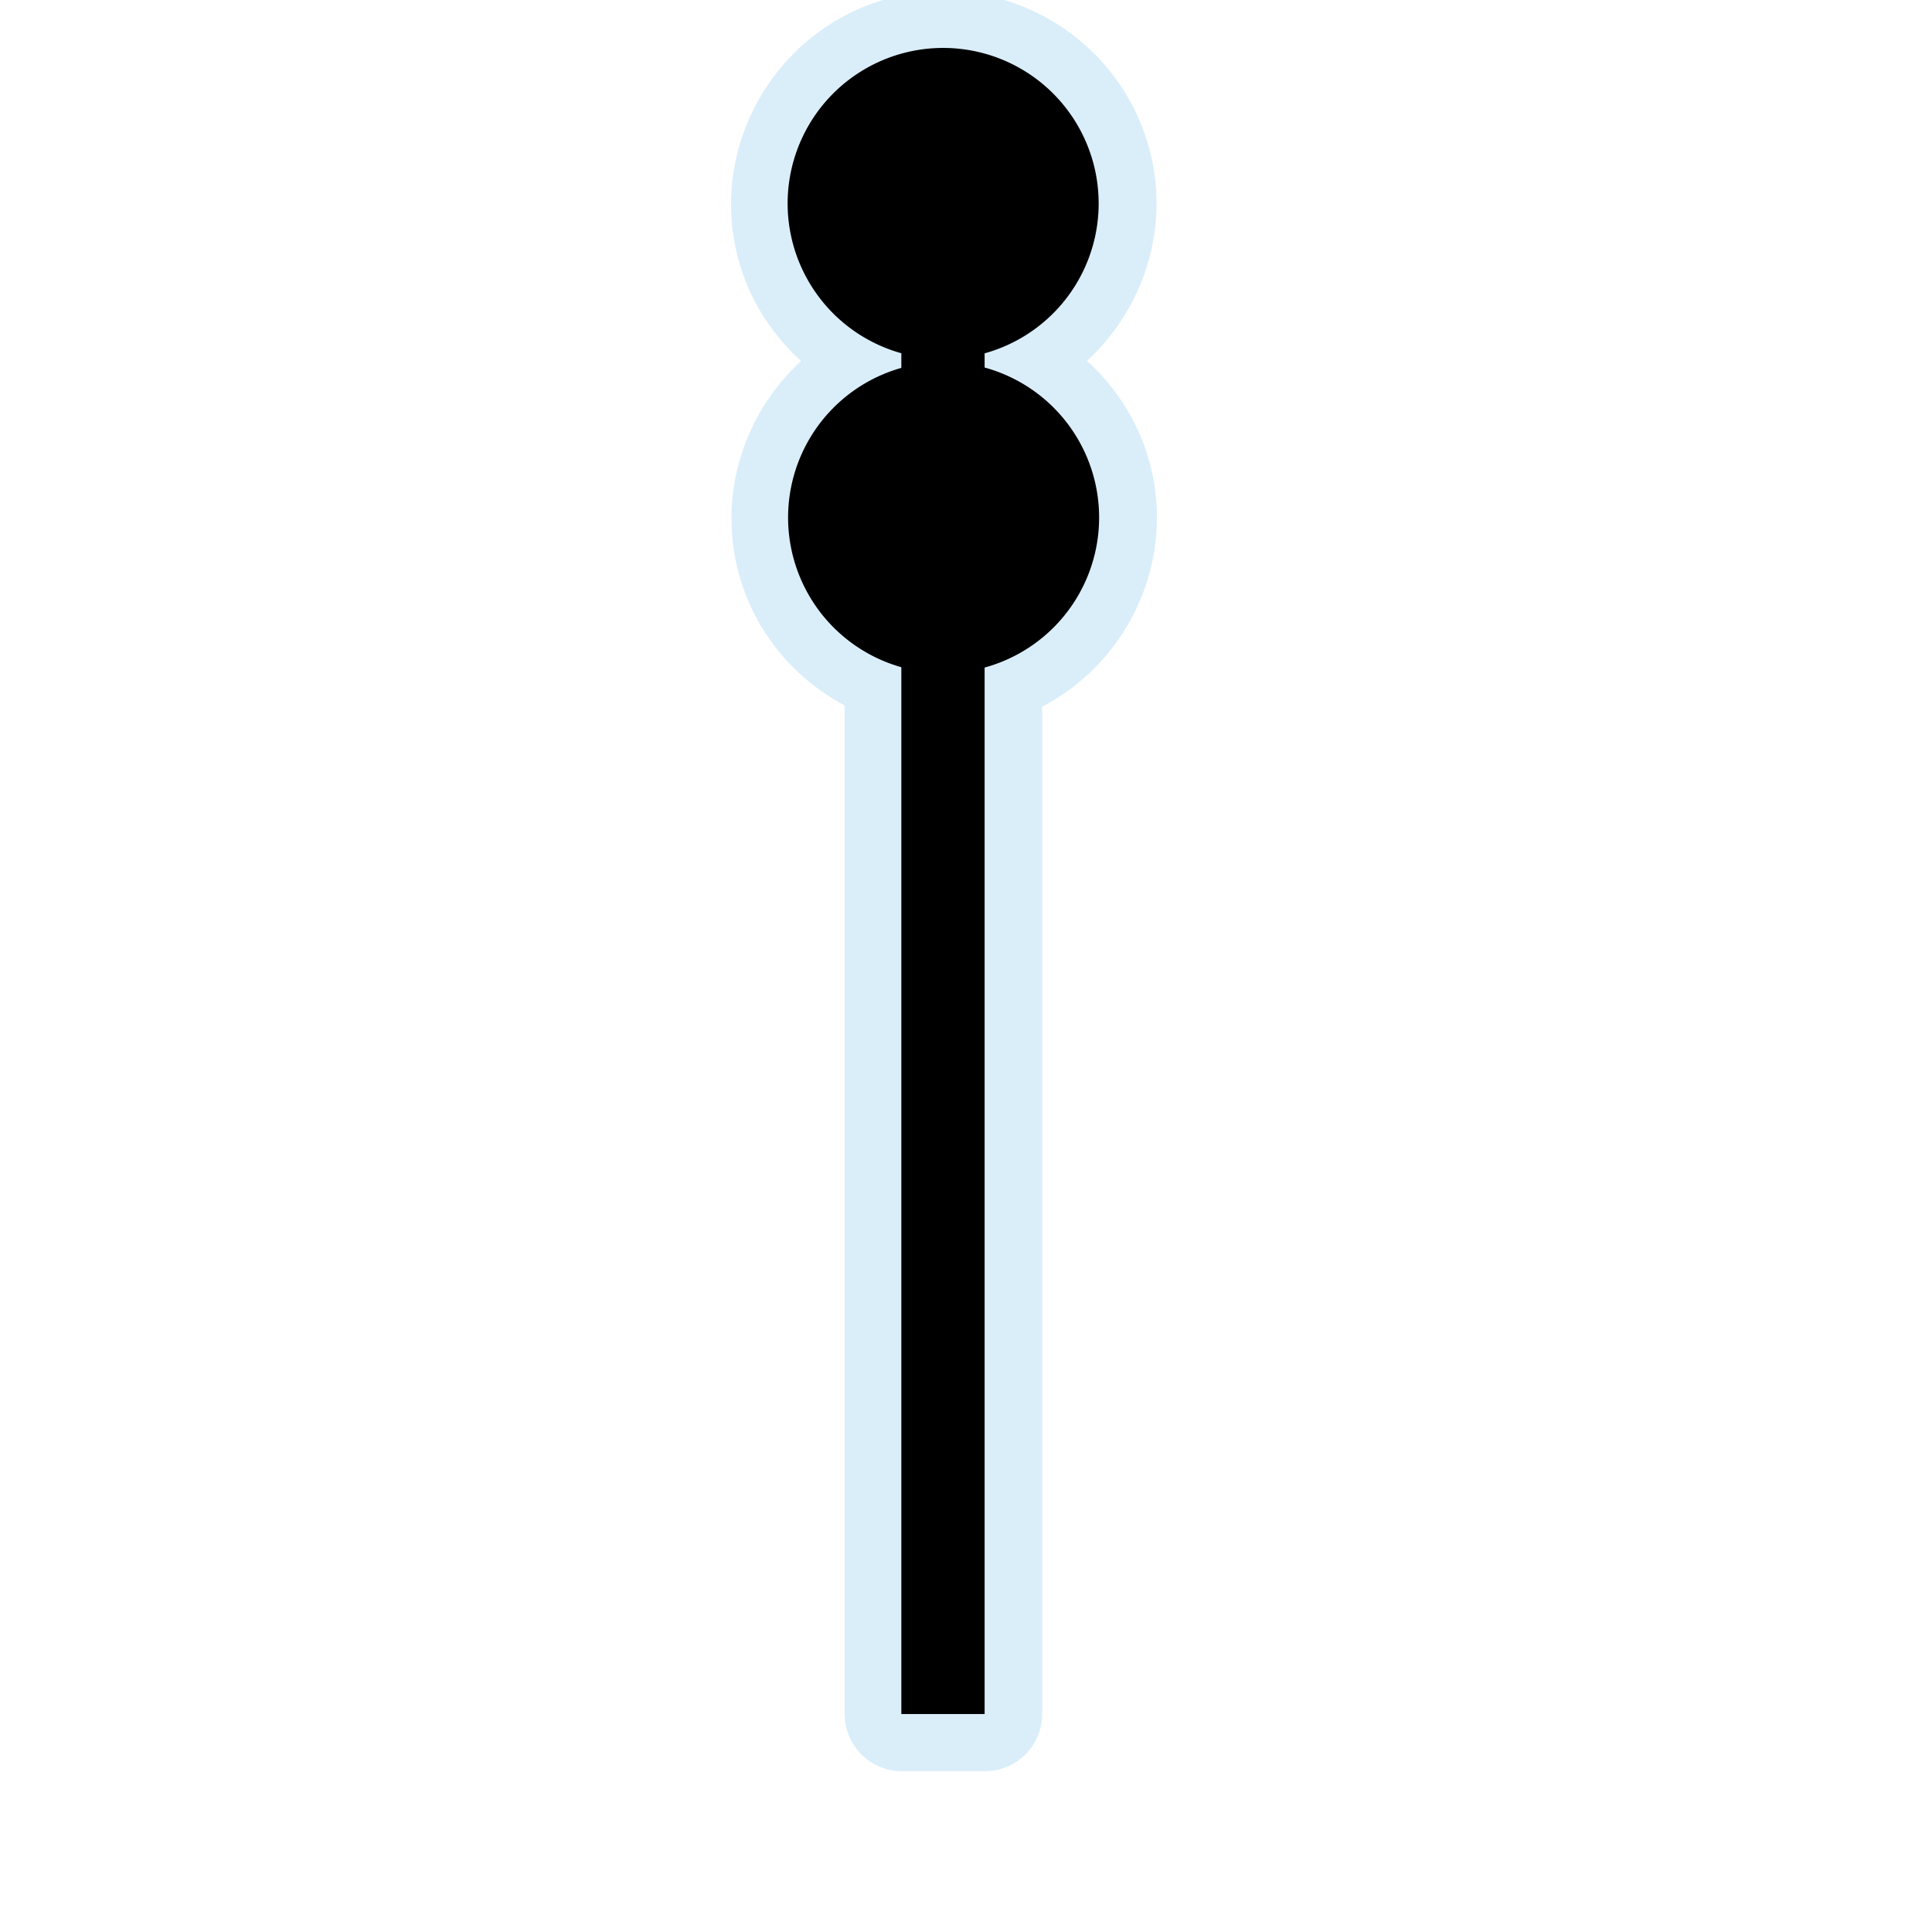 <?xml version="1.0" encoding="UTF-8" standalone="no"?>
<svg
   xmlns:dc="http://purl.org/dc/elements/1.1/"
   xmlns:cc="http://creativecommons.org/ns#"
   xmlns:rdf="http://www.w3.org/1999/02/22-rdf-syntax-ns#"
   xmlns:svg="http://www.w3.org/2000/svg"
   xmlns="http://www.w3.org/2000/svg"
   xmlns:sodipodi="http://sodipodi.sourceforge.net/DTD/sodipodi-0.dtd"
   xmlns:inkscape="http://www.inkscape.org/namespaces/inkscape"
   width="580"
   height="580"
   id="svg2"
   version="1.1"
   inkscape:version="0.48.4 r9939"
   sodipodi:docname="topmark_vertical_black_xshape.svg">
  <defs
     id="defs13">
    <inkscape:path-effect
       effect="gears"
       id="path-effect3774"
       is_visible="true"
       teeth="6"
       phi="-1.2" />
    <inkscape:path-effect
       effect="bend_path"
       id="path-effect3772"
       is_visible="false"
       bendpath="m 95.79,316.512 c 144.429,-206.425 223.313,-11.743 339.548,0"
       prop_scale="1.19"
       scale_y_rel="false"
       vertical="false"
       bendpath-nodetypes="cc" />
  </defs>
  <sodipodi:namedview
     pagecolor="#ffffff"
     bordercolor="#666666"
     borderopacity="1"
     objecttolerance="10"
     gridtolerance="10"
     guidetolerance="10"
     inkscape:pageopacity="0"
     inkscape:pageshadow="2"
     inkscape:window-width="1920"
     inkscape:window-height="1004"
     id="namedview11"
     showgrid="false"
     inkscape:zoom="1.1508772"
     inkscape:cx="475.61316"
     inkscape:cy="300.1745"
     inkscape:window-x="1680"
     inkscape:window-y="0"
     inkscape:window-maximized="1"
     inkscape:current-layer="svg2"
     inkscape:snap-midpoints="false"
     inkscape:snap-bbox="true"
     inkscape:object-paths="true"
     inkscape:snap-object-midpoints="false" />
  <path
     sodipodi:type="inkscape:offset"
     inkscape:radius="17.168959"
     inkscape:original="M 281.96875 14.53125 C 278.86742 14.62382 275.73123 15.041061 272.59375 15.78125 C 247.4939 21.702764 231.95349 46.837649 237.875 71.9375 C 241.9136 89.056134 254.90846 101.73608 270.71875 106.1875 L 270.71875 110.59375 C 246.8091 117.35333 232.23866 141.82906 238 166.25 C 242.02803 183.32385 254.96463 195.95484 270.71875 200.4375 L 270.71875 514.5625 L 295.71875 514.5625 L 295.71875 200.5625 C 319.9082 193.99316 334.70539 169.36237 328.90625 144.78125 C 324.83766 127.5355 311.68841 114.79872 295.71875 110.4375 L 295.71875 106.25 C 319.82958 99.62678 334.56978 75.036146 328.78125 50.5 C 323.59992 28.53763 303.67809 13.883275 281.96875 14.53125 z "
     style="font-size:medium;font-style:normal;font-variant:normal;font-weight:normal;font-stretch:normal;text-indent:0;text-align:start;text-decoration:none;line-height:normal;letter-spacing:normal;word-spacing:normal;text-transform:none;direction:ltr;block-progression:tb;writing-mode:lr-tb;text-anchor:start;baseline-shift:baseline;opacity:0.439;color:#000000;fill:#acd8f3;fill-opacity:1;fill-rule:nonzero;stroke:#a35151;stroke-width:0;stroke-linecap:round;stroke-linejoin:miter;stroke-miterlimit:4;stroke-opacity:1;stroke-dasharray:none;stroke-dashoffset:0;marker:none;visibility:visible;display:inline;overflow:visible;enable-background:accumulate;font-family:Sans;-inkscape-font-specification:Sans"
     id="path3895"
     d="m 281.469,-2.625 c -4.294,0.128 -8.59,0.691 -12.812,1.688 -34.126,8.051 -55.551,42.686 -47.5,76.812 3.069,13.01 10.076,24.095 19.344,32.5 -16.53,15.16 -24.698,38.589 -19.219,61.812 4.373,18.536 16.6,33.246 32.281,41.594 l 0,302.781 a 17.171,17.171 0 0 0 17.156,17.156 l 25,0 A 17.171,17.171 0 0 0 312.875,514.562 l 0,-302.406 c 25.283,-13.182 39.568,-42.415 32.75,-71.312 -3.069,-13.008 -10.046,-24.095 -19.312,-32.5 C 342.822,93.183 350.976,69.773 345.5,46.562 338.452,16.689 311.207,-3.513 281.469,-2.625 z" />
  <path
     style="color:#000000;fill:none;stroke:#000000;stroke-width:25;stroke-linecap:butt;stroke-linejoin:miter;stroke-miterlimit:4;stroke-opacity:1;stroke-dasharray:none;stroke-dashoffset:0;marker:none;visibility:visible;display:inline;overflow:visible;enable-background:accumulate"
     d="m 283.088,514.562 0,-445.739"
     id="path3065"
     inkscape:connector-curvature="0" />
  <path
     sodipodi:type="arc"
     style="color:#000000;fill:#000000;fill-opacity:1;fill-rule:nonzero;stroke:none;stroke-width:25;marker:none;visibility:visible;display:inline;overflow:visible;enable-background:accumulate"
     id="path3760"
     sodipodi:cx="293.68643"
     sodipodi:cy="116.73729"
     sodipodi:rx="46.694916"
     sodipodi:ry="46.694916"
     d="m 340.381,116.737 a 46.695,46.695 0 1 1 -93.39,0 46.695,46.695 0 1 1 93.39,0 z"
     transform="matrix(0.973,-0.23,0.23,0.973,-29.467,15.04)" />
  <path
     sodipodi:type="arc"
     style="color:#000000;fill:#000000;fill-opacity:1;fill-rule:nonzero;stroke:none;stroke-width:25;marker:none;visibility:visible;display:inline;overflow:visible;enable-background:accumulate"
     id="path3760-3"
     sodipodi:cx="293.68643"
     sodipodi:cy="116.73729"
     sodipodi:rx="46.694916"
     sodipodi:ry="46.694916"
     d="m 340.381,116.737 a 46.695,46.695 0 1 1 -93.39,0 46.695,46.695 0 1 1 93.39,0 z"
     transform="matrix(0.973,-0.23,0.23,0.973,-29.328,109.333)" />
</svg>
